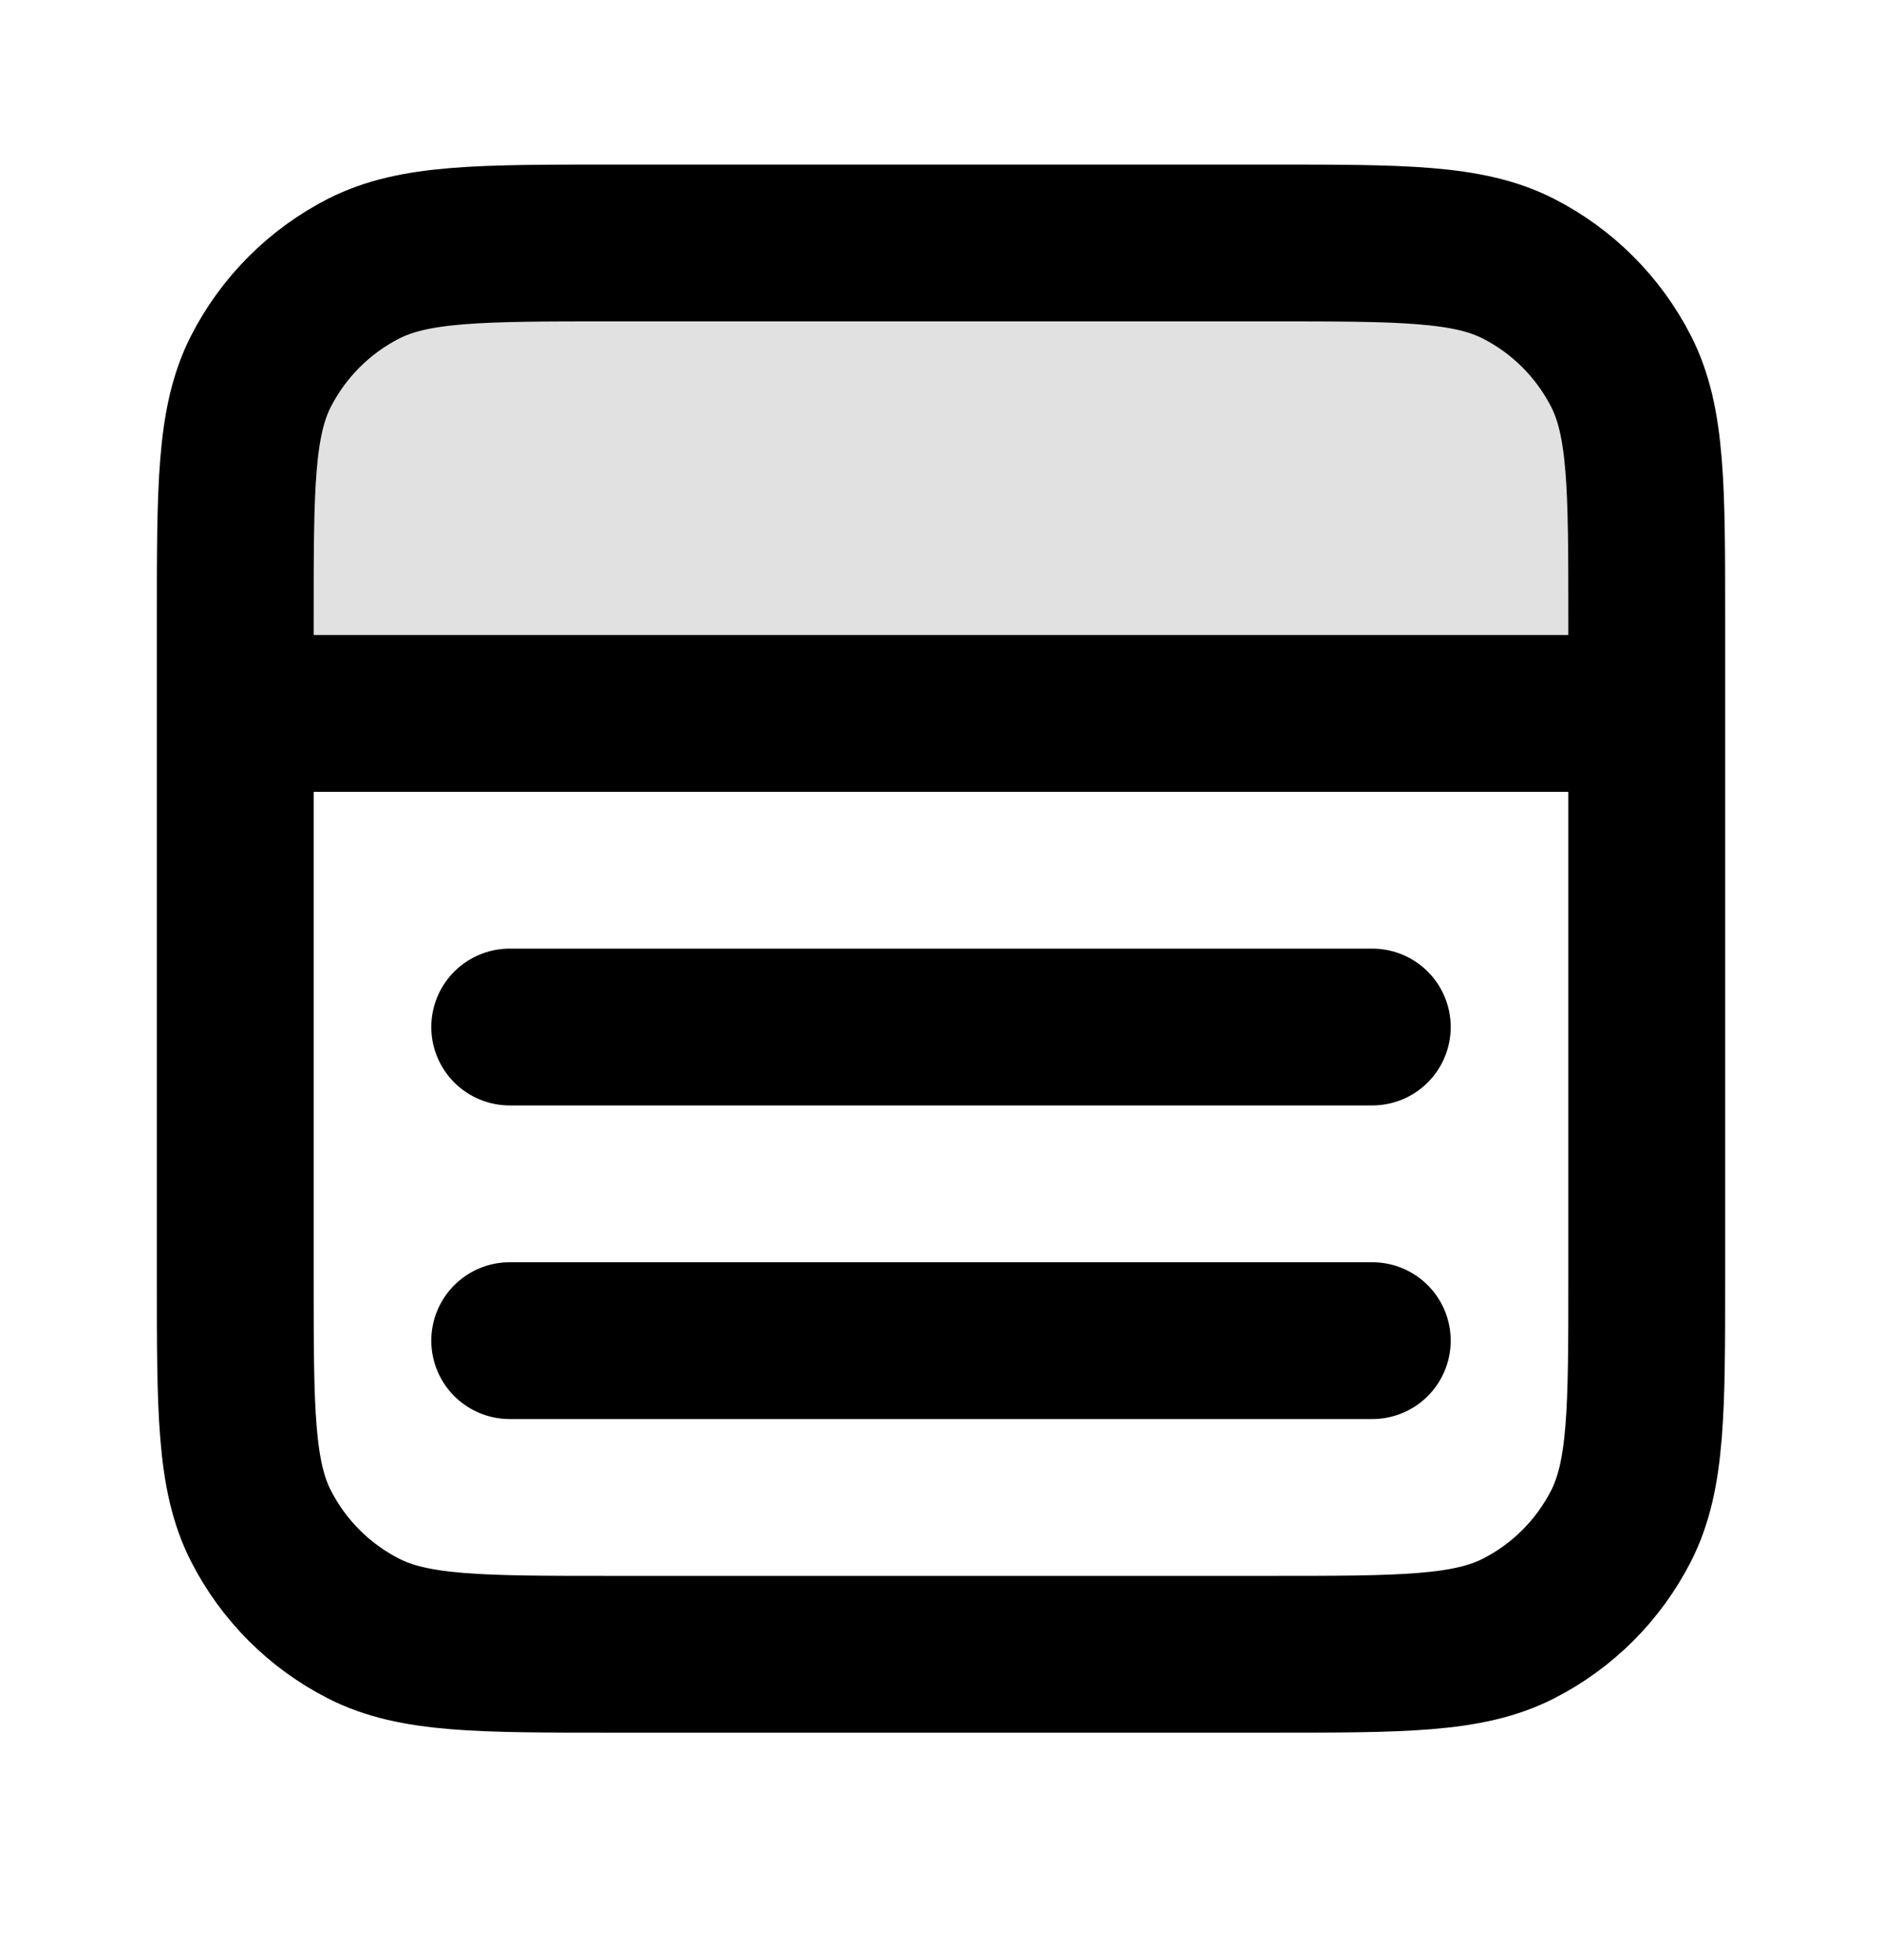 <svg width="24" height="25" viewBox="0 0 24 25" fill="none" xmlns="http://www.w3.org/2000/svg">
<g id="layout-alt-03">
<path id="Fill" opacity="0.12" d="M21 9.099V7.899C21 6.219 21 5.379 20.673 4.737C20.385 4.173 19.927 3.714 19.362 3.426C18.72 3.099 17.88 3.099 16.2 3.099L7.8 3.099C6.12 3.099 5.28 3.099 4.638 3.426C4.074 3.714 3.615 4.173 3.327 4.737C3 5.379 3 6.219 3 7.899L3 9.099L21 9.099Z" fill="black"/>
<path id="Icon" d="M17.5 17.099H6.5M17.5 13.099H6.5M3 9.099H21M7.8 3.099H16.2C17.88 3.099 18.72 3.099 19.362 3.426C19.927 3.714 20.385 4.173 20.673 4.737C21 5.379 21 6.219 21 7.899V16.299C21 17.979 21 18.819 20.673 19.461C20.385 20.026 19.927 20.485 19.362 20.772C18.72 21.099 17.88 21.099 16.2 21.099H7.8C6.12 21.099 5.28 21.099 4.638 20.772C4.074 20.485 3.615 20.026 3.327 19.461C3 18.819 3 17.979 3 16.299V7.899C3 6.219 3 5.379 3.327 4.737C3.615 4.173 4.074 3.714 4.638 3.426C5.28 3.099 6.12 3.099 7.8 3.099Z" stroke="black" stroke-width="2" stroke-linecap="round" stroke-linejoin="round"/>
</g>
</svg>
